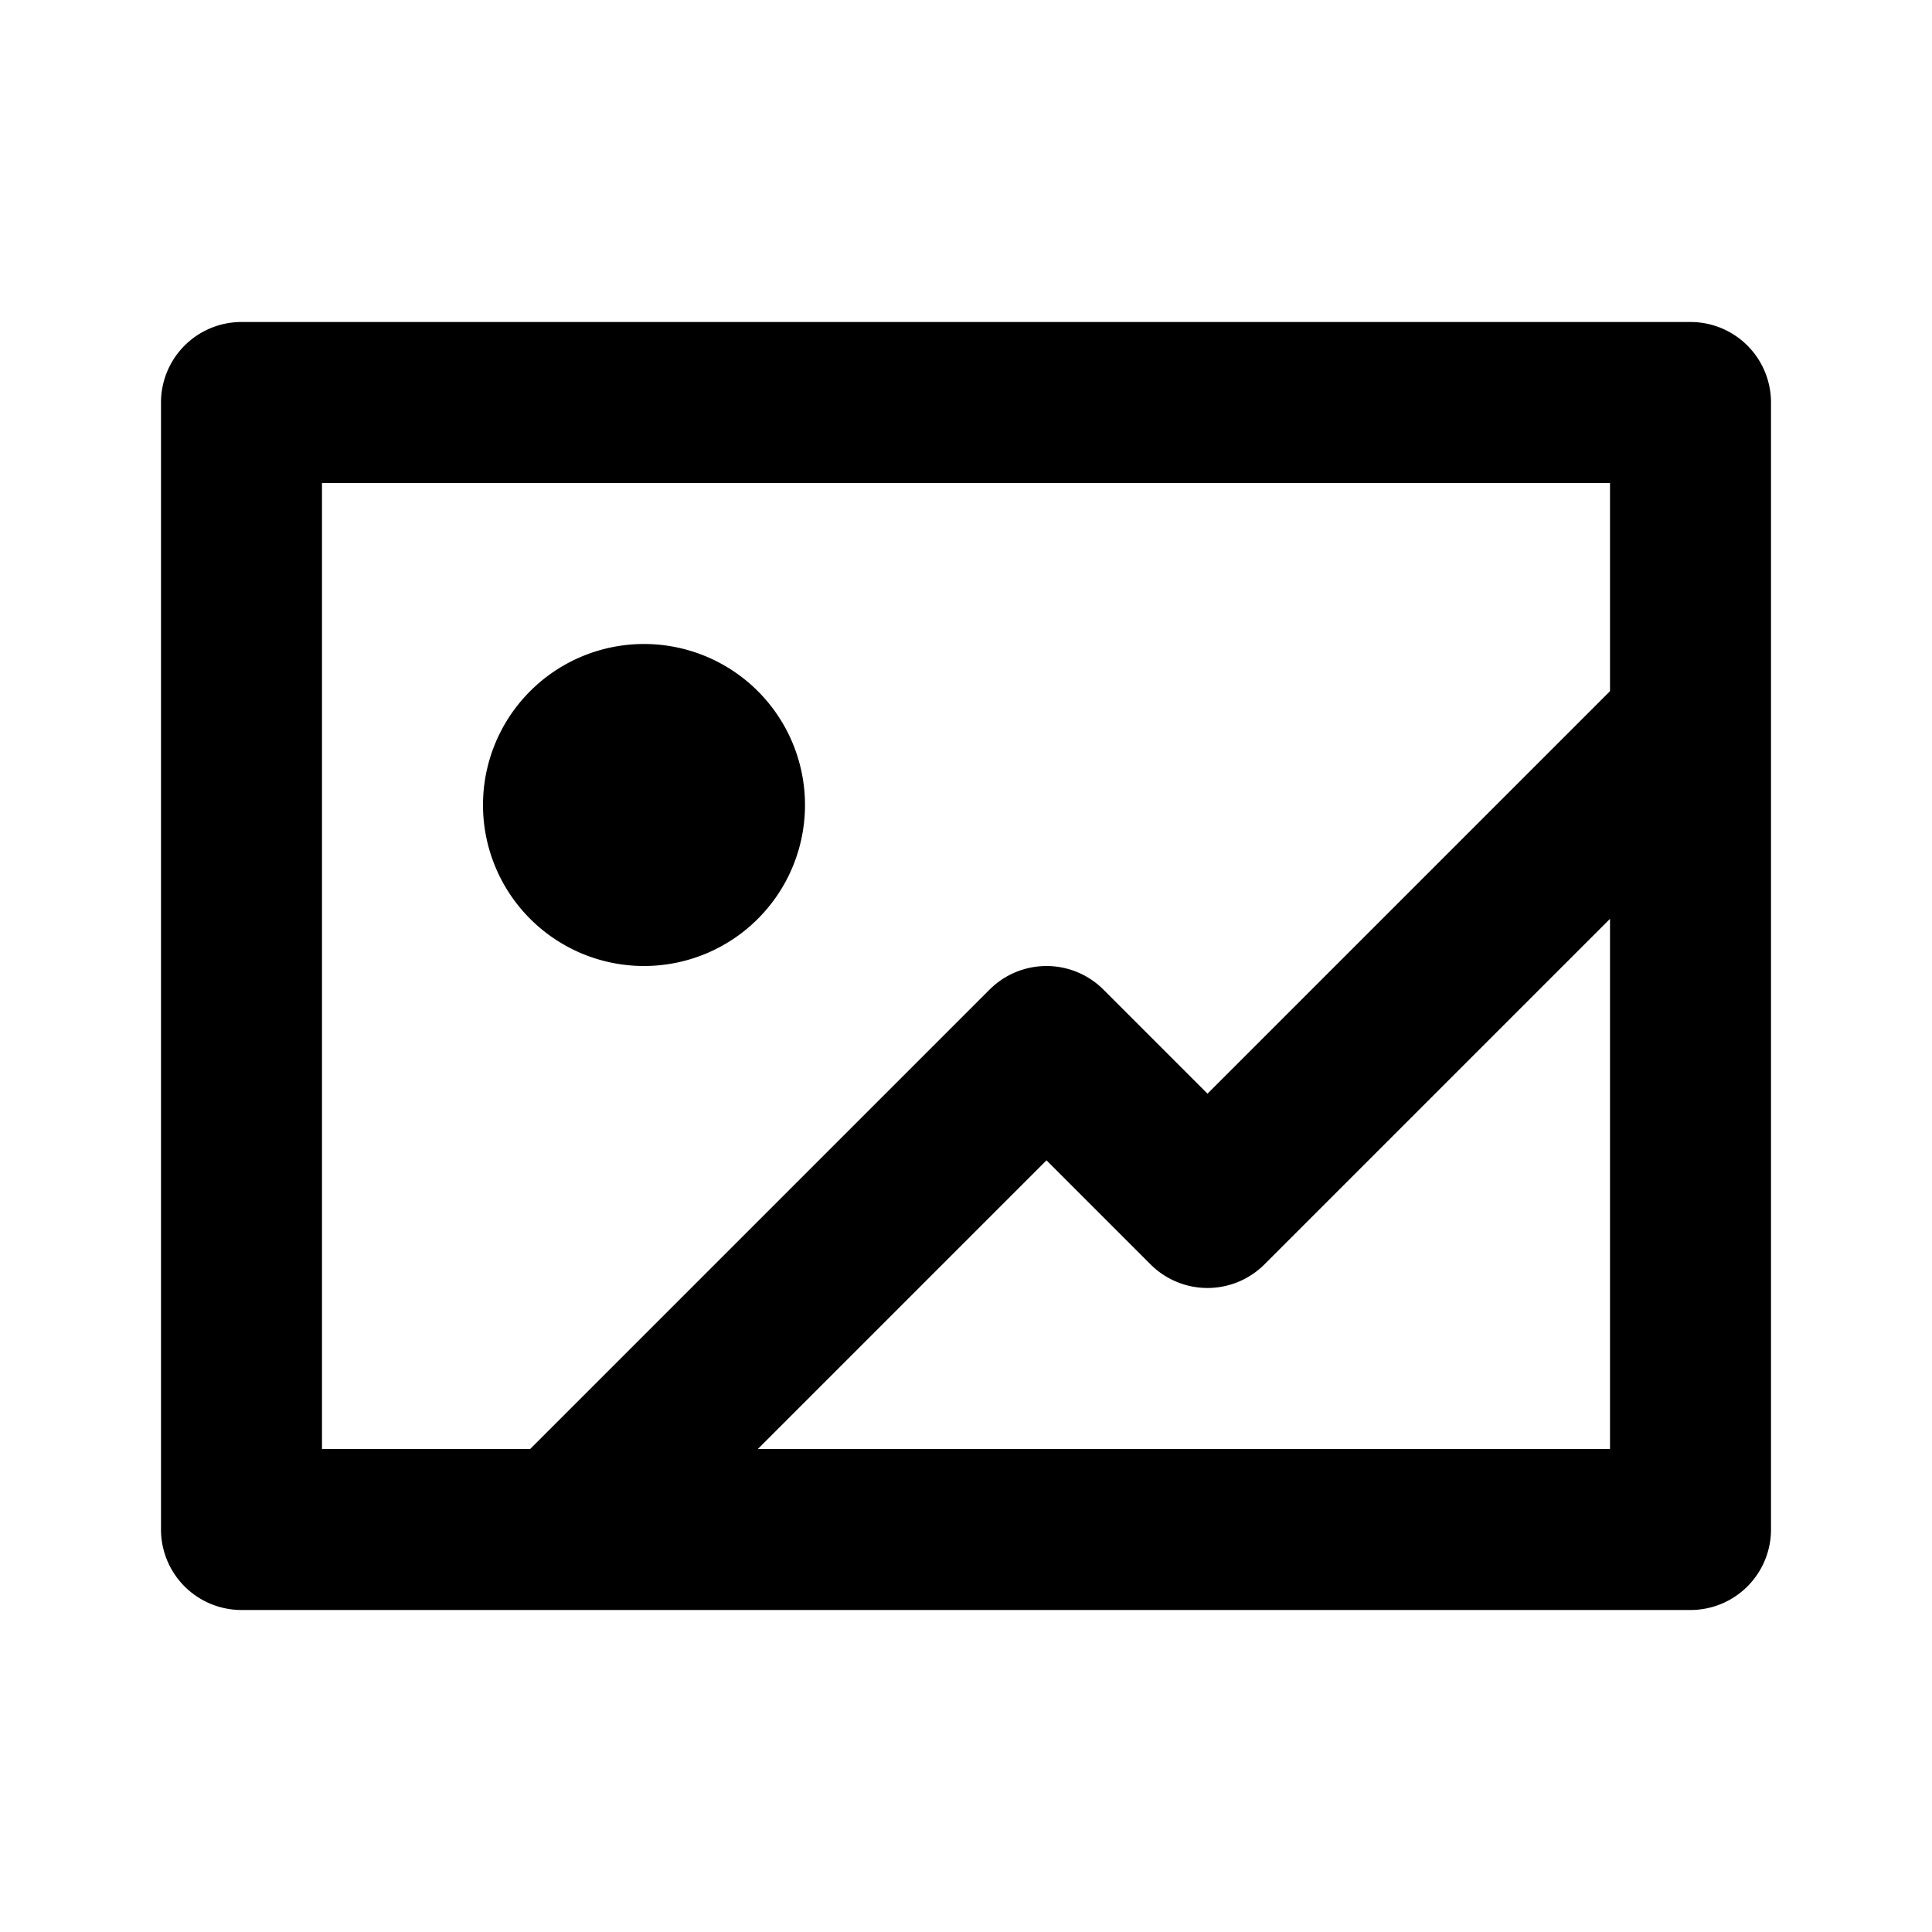 <svg xmlns="http://www.w3.org/2000/svg" width="24" height="24" fill="currentColor" viewBox="0 0 24 24">
  <path d="M8 12a2 2 0 100-4 2 2 0 000 4z"/>
  <path fill-rule="evenodd" d="M2 5a1 1 0 011-1h18a1 1 0 011 1v14a1 1 0 01-1 1H3a1 1 0 01-1-1V5zm2 1v12h2.586l5.707-5.707a1 1 0 011.414 0L15 13.586l5-5V6H4zm16 12H9.414L13 14.414l1.293 1.293a1 1 0 001.414 0L20 11.414V18z" clip-rule="evenodd"/>
</svg>
